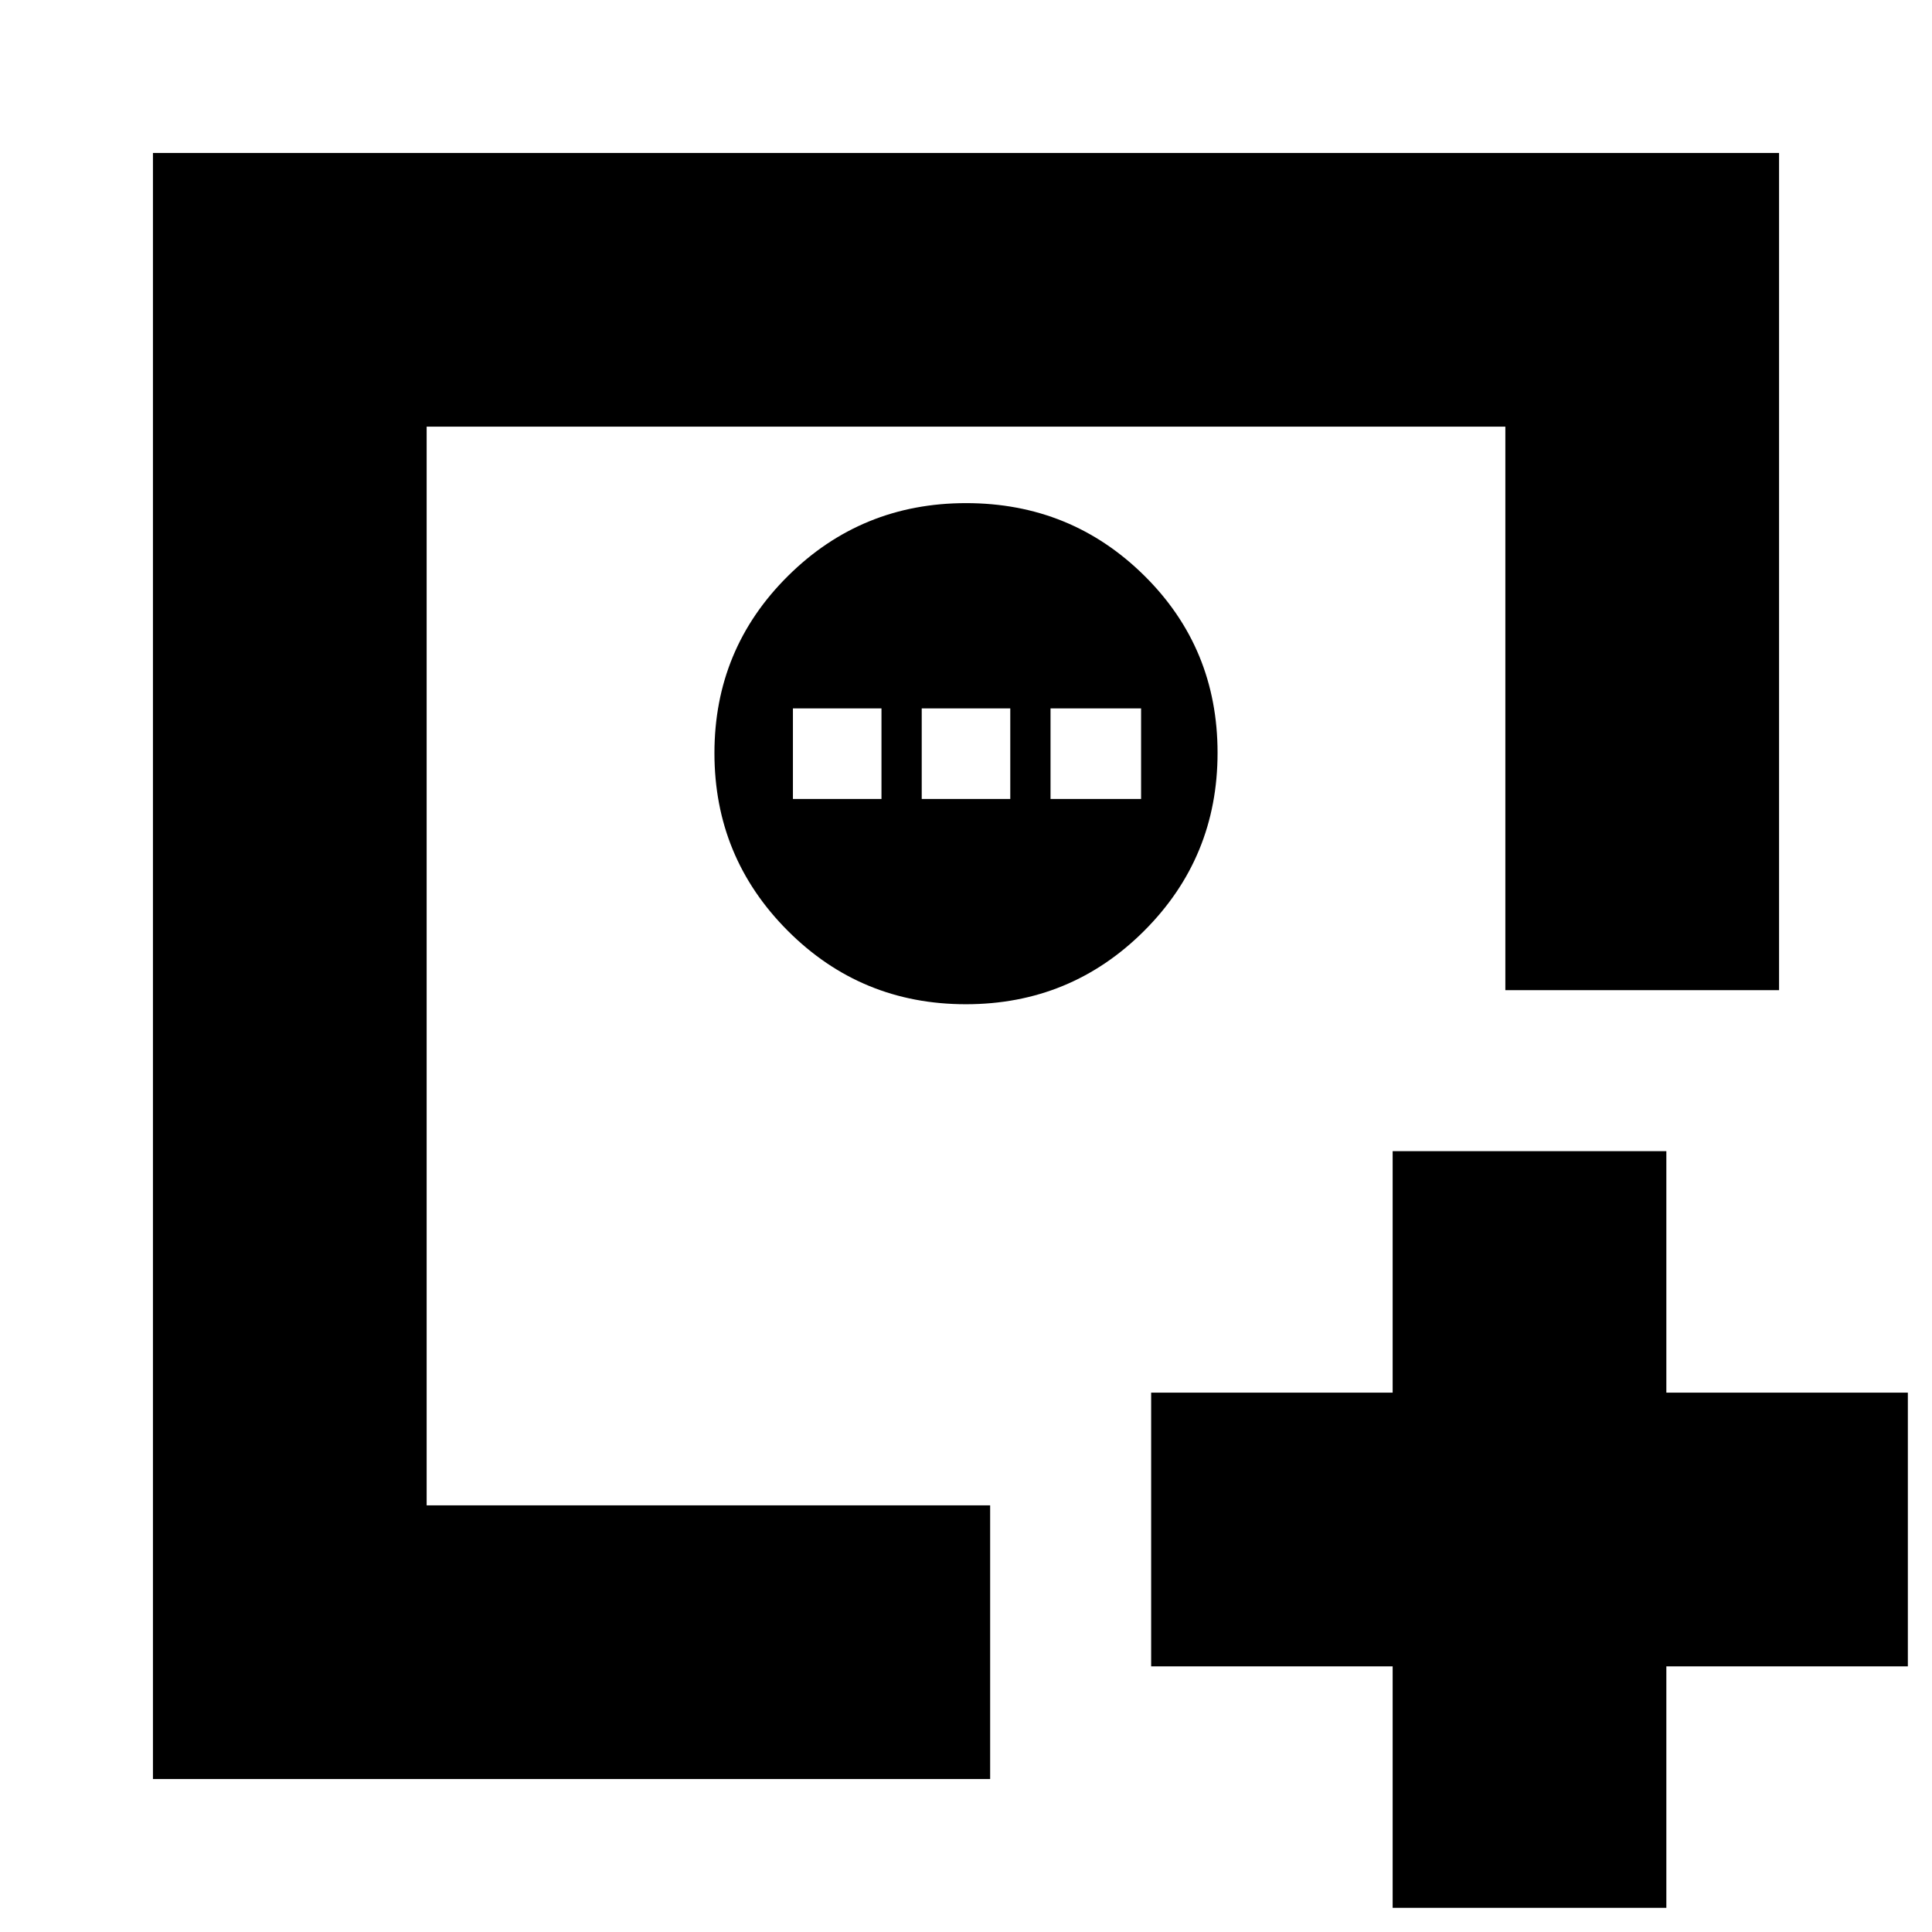 <svg xmlns="http://www.w3.org/2000/svg" height="24" viewBox="0 96 960 960" width="24"><path d="M692 1044V924H572V788h120V668h136v120h120v136H828v120H692ZM212 844V308v536ZM76 980V172h808v416H748V308H212v536h280v136H76Zm403.941-385Q532 595 568.5 558.559t36.5-88.5Q605 418 568.559 382t-88.5-36Q428 346 391.5 382.235q-36.5 36.236-36.5 88Q355 522 391.441 558.5t88.5 36.5ZM394 493v-45h44v45h-44Zm64 0v-45h44v45h-44Zm64 0v-45h45v45h-45Z"/></svg>